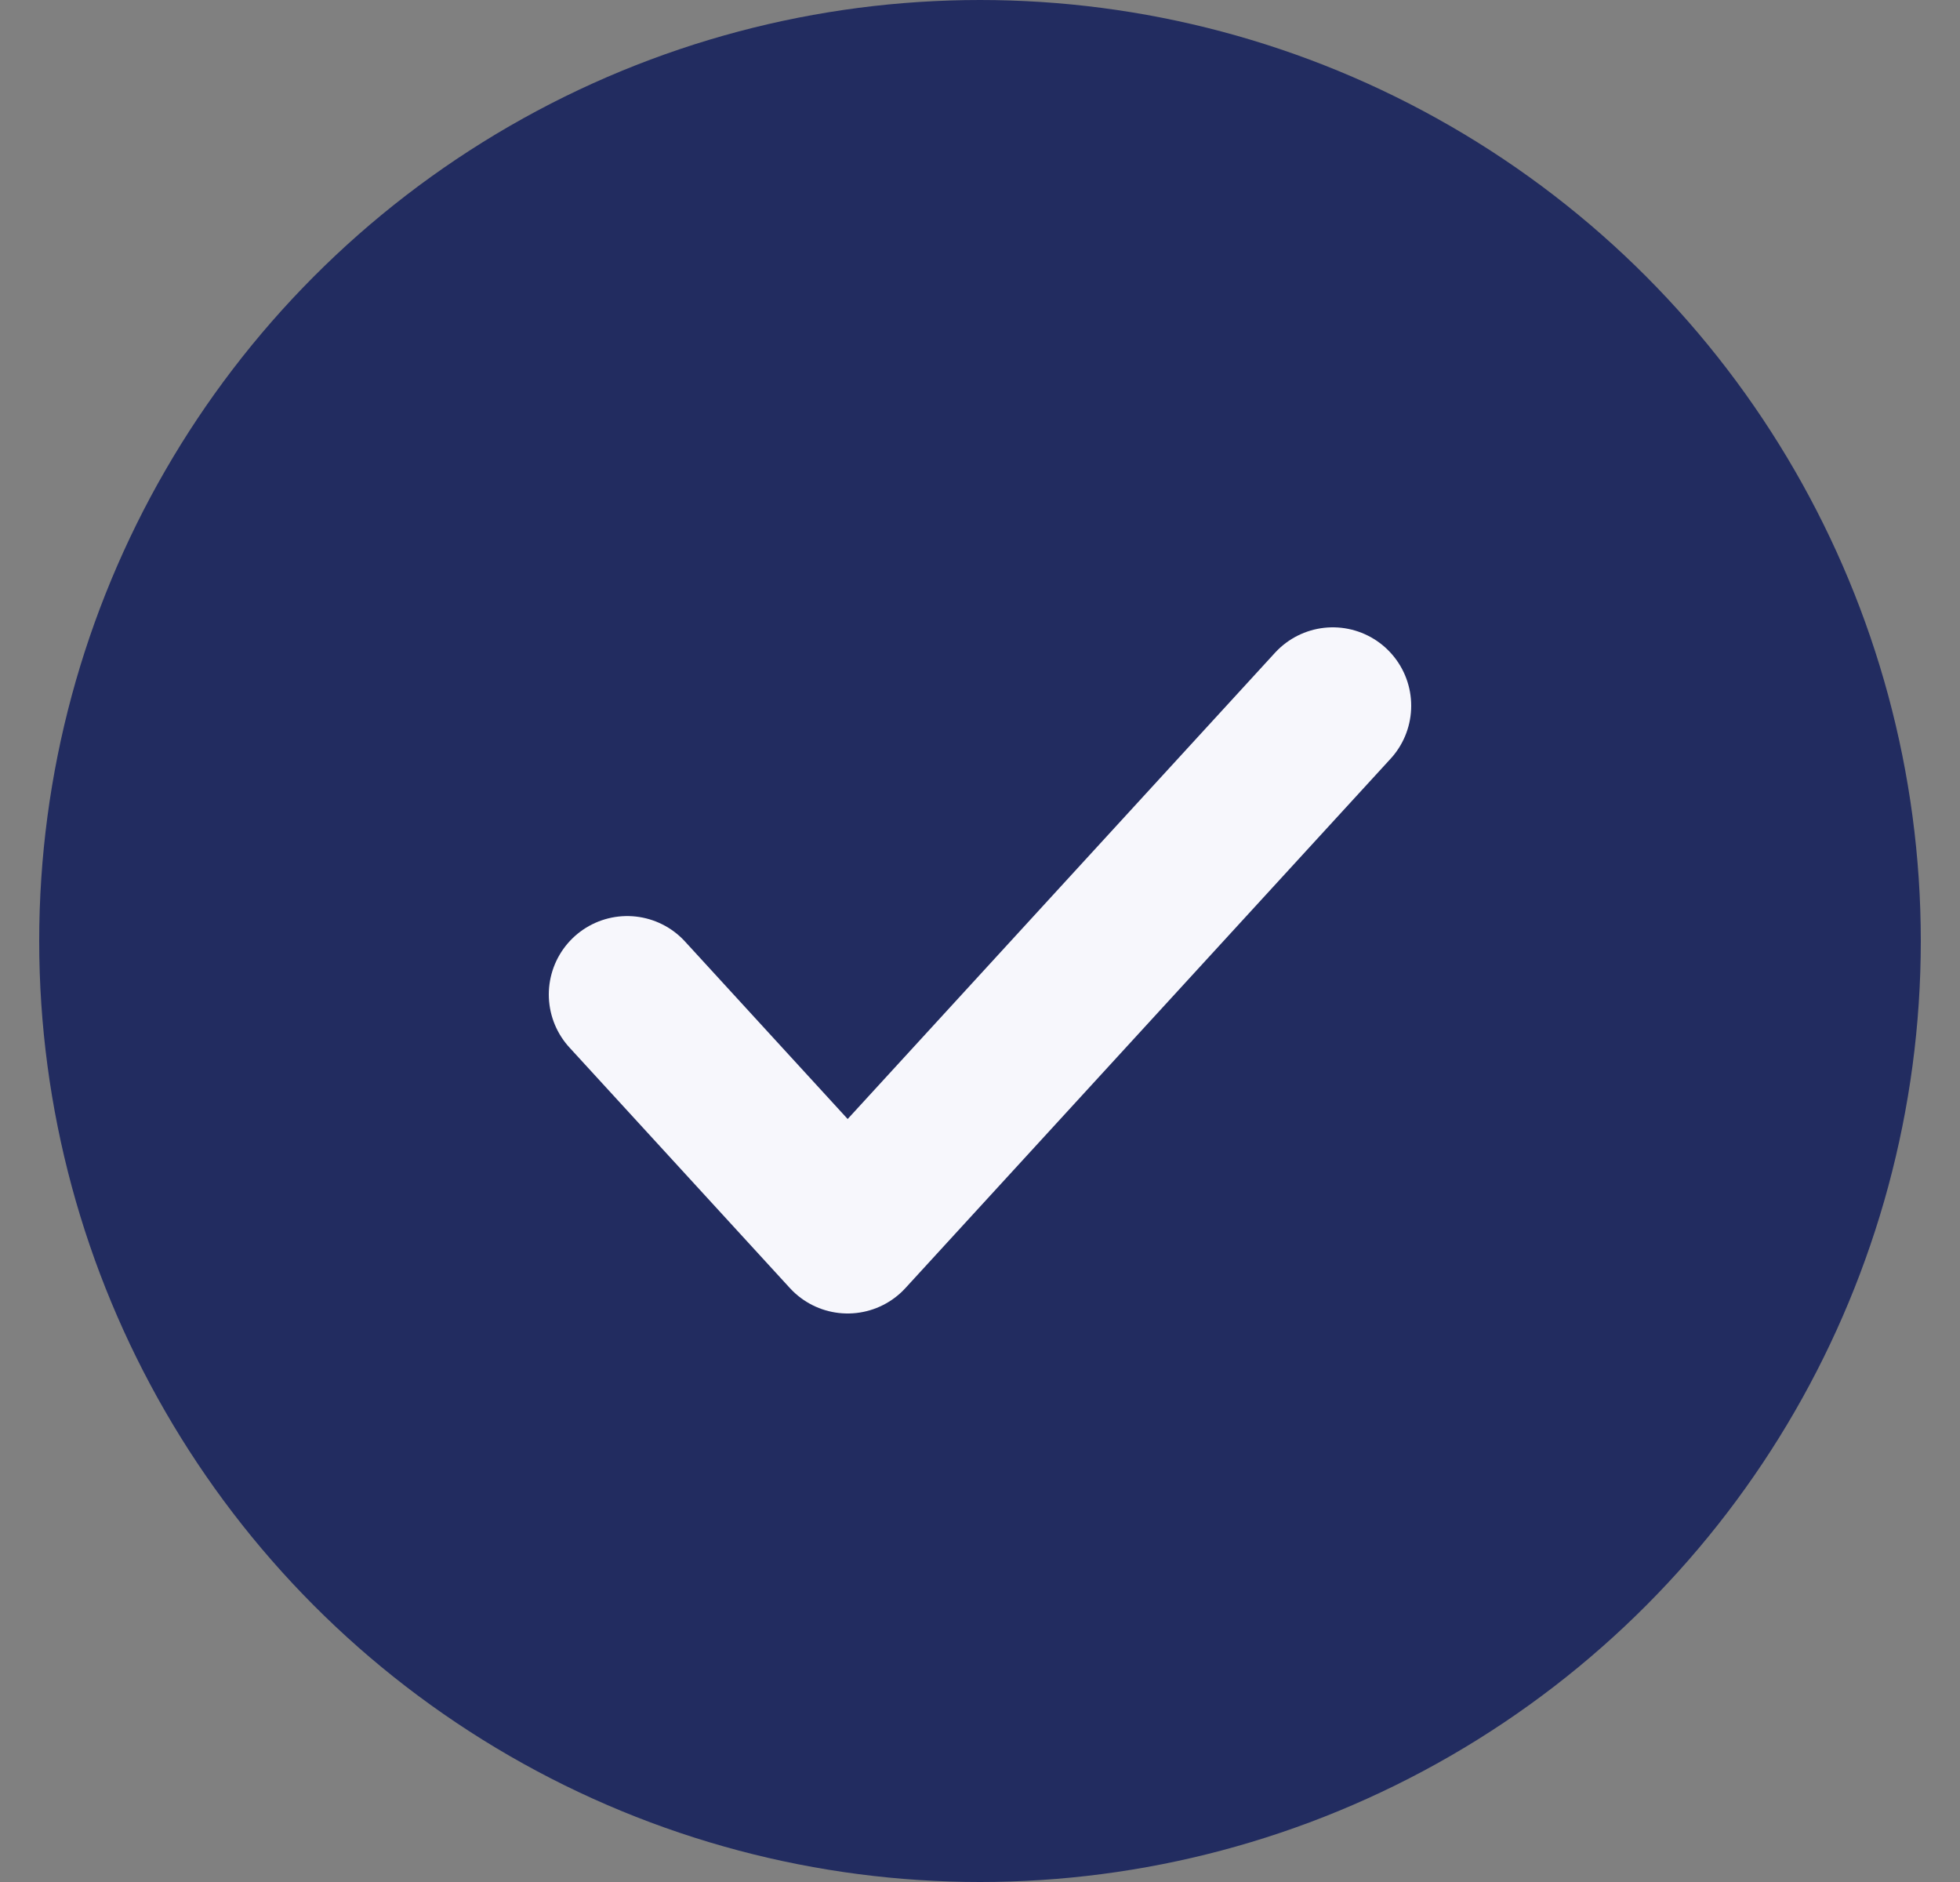 <svg width="25" height="24" viewBox="0 0 25 24" fill="none" xmlns="http://www.w3.org/2000/svg">
<rect x="0" y="0" width="25" height="24" fill="#808080" stroke="none"/>
<circle cx="12.5" cy="12" r="12" fill="#222C60"/>
<path d="M17 9L10.812 15.75L8 12.682" stroke="#F7F7FC" stroke-width="2" stroke-linecap="round" stroke-linejoin="round"/>
</svg>
